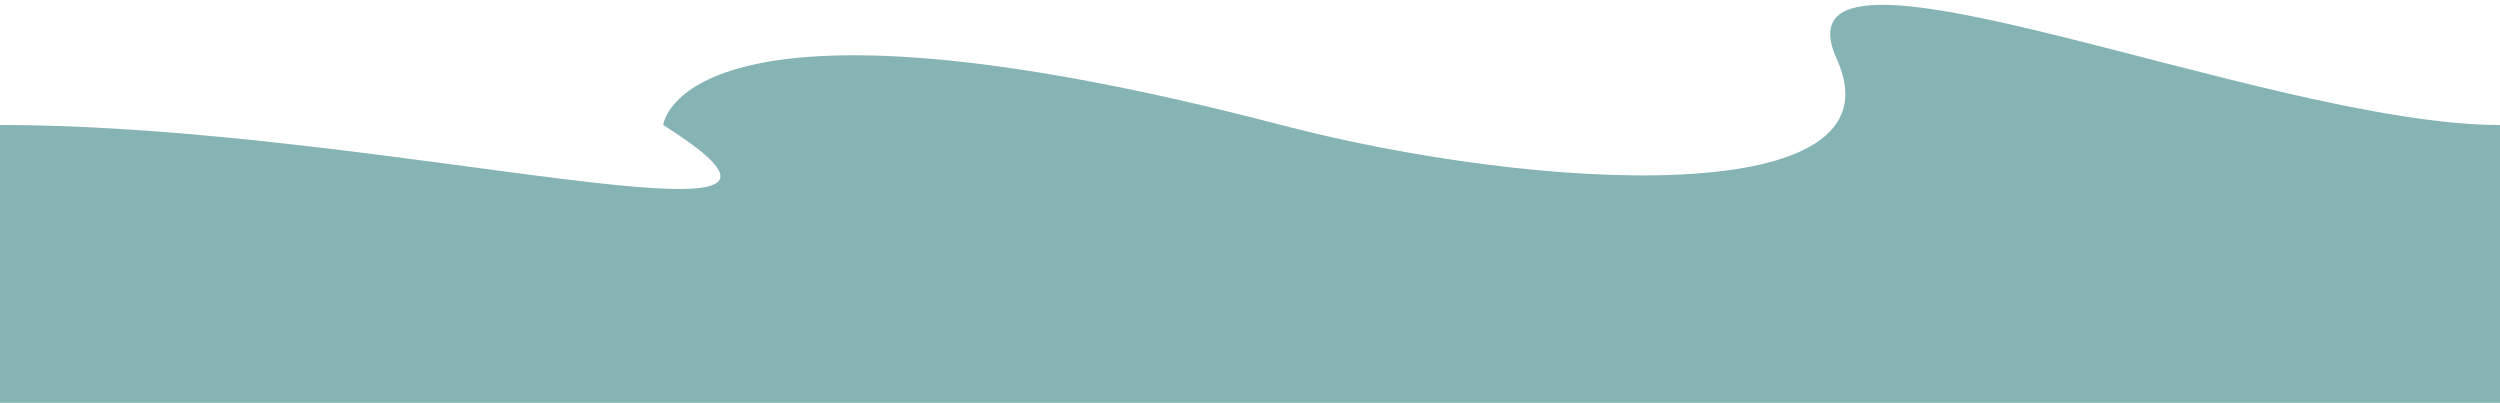 <svg width="360" height="58" viewBox="0 0 360 58" fill="none" xmlns="http://www.w3.org/2000/svg">
<path d="M-2.09808e-05 18C56 18 128.38 38.739 95.5 18C95.5 18 97.939 -4.592 184.5 18C221.531 27.665 274.5 30.501 264.5 8.501C254.5 -13.5 326 18 360 18C394 18 360 58.001 360 58.001H-2.09808e-05C-2.09808e-05 58.001 -56 18 -2.09808e-05 18Z" fill="#368181" fill-opacity="0.6"/>
</svg>
